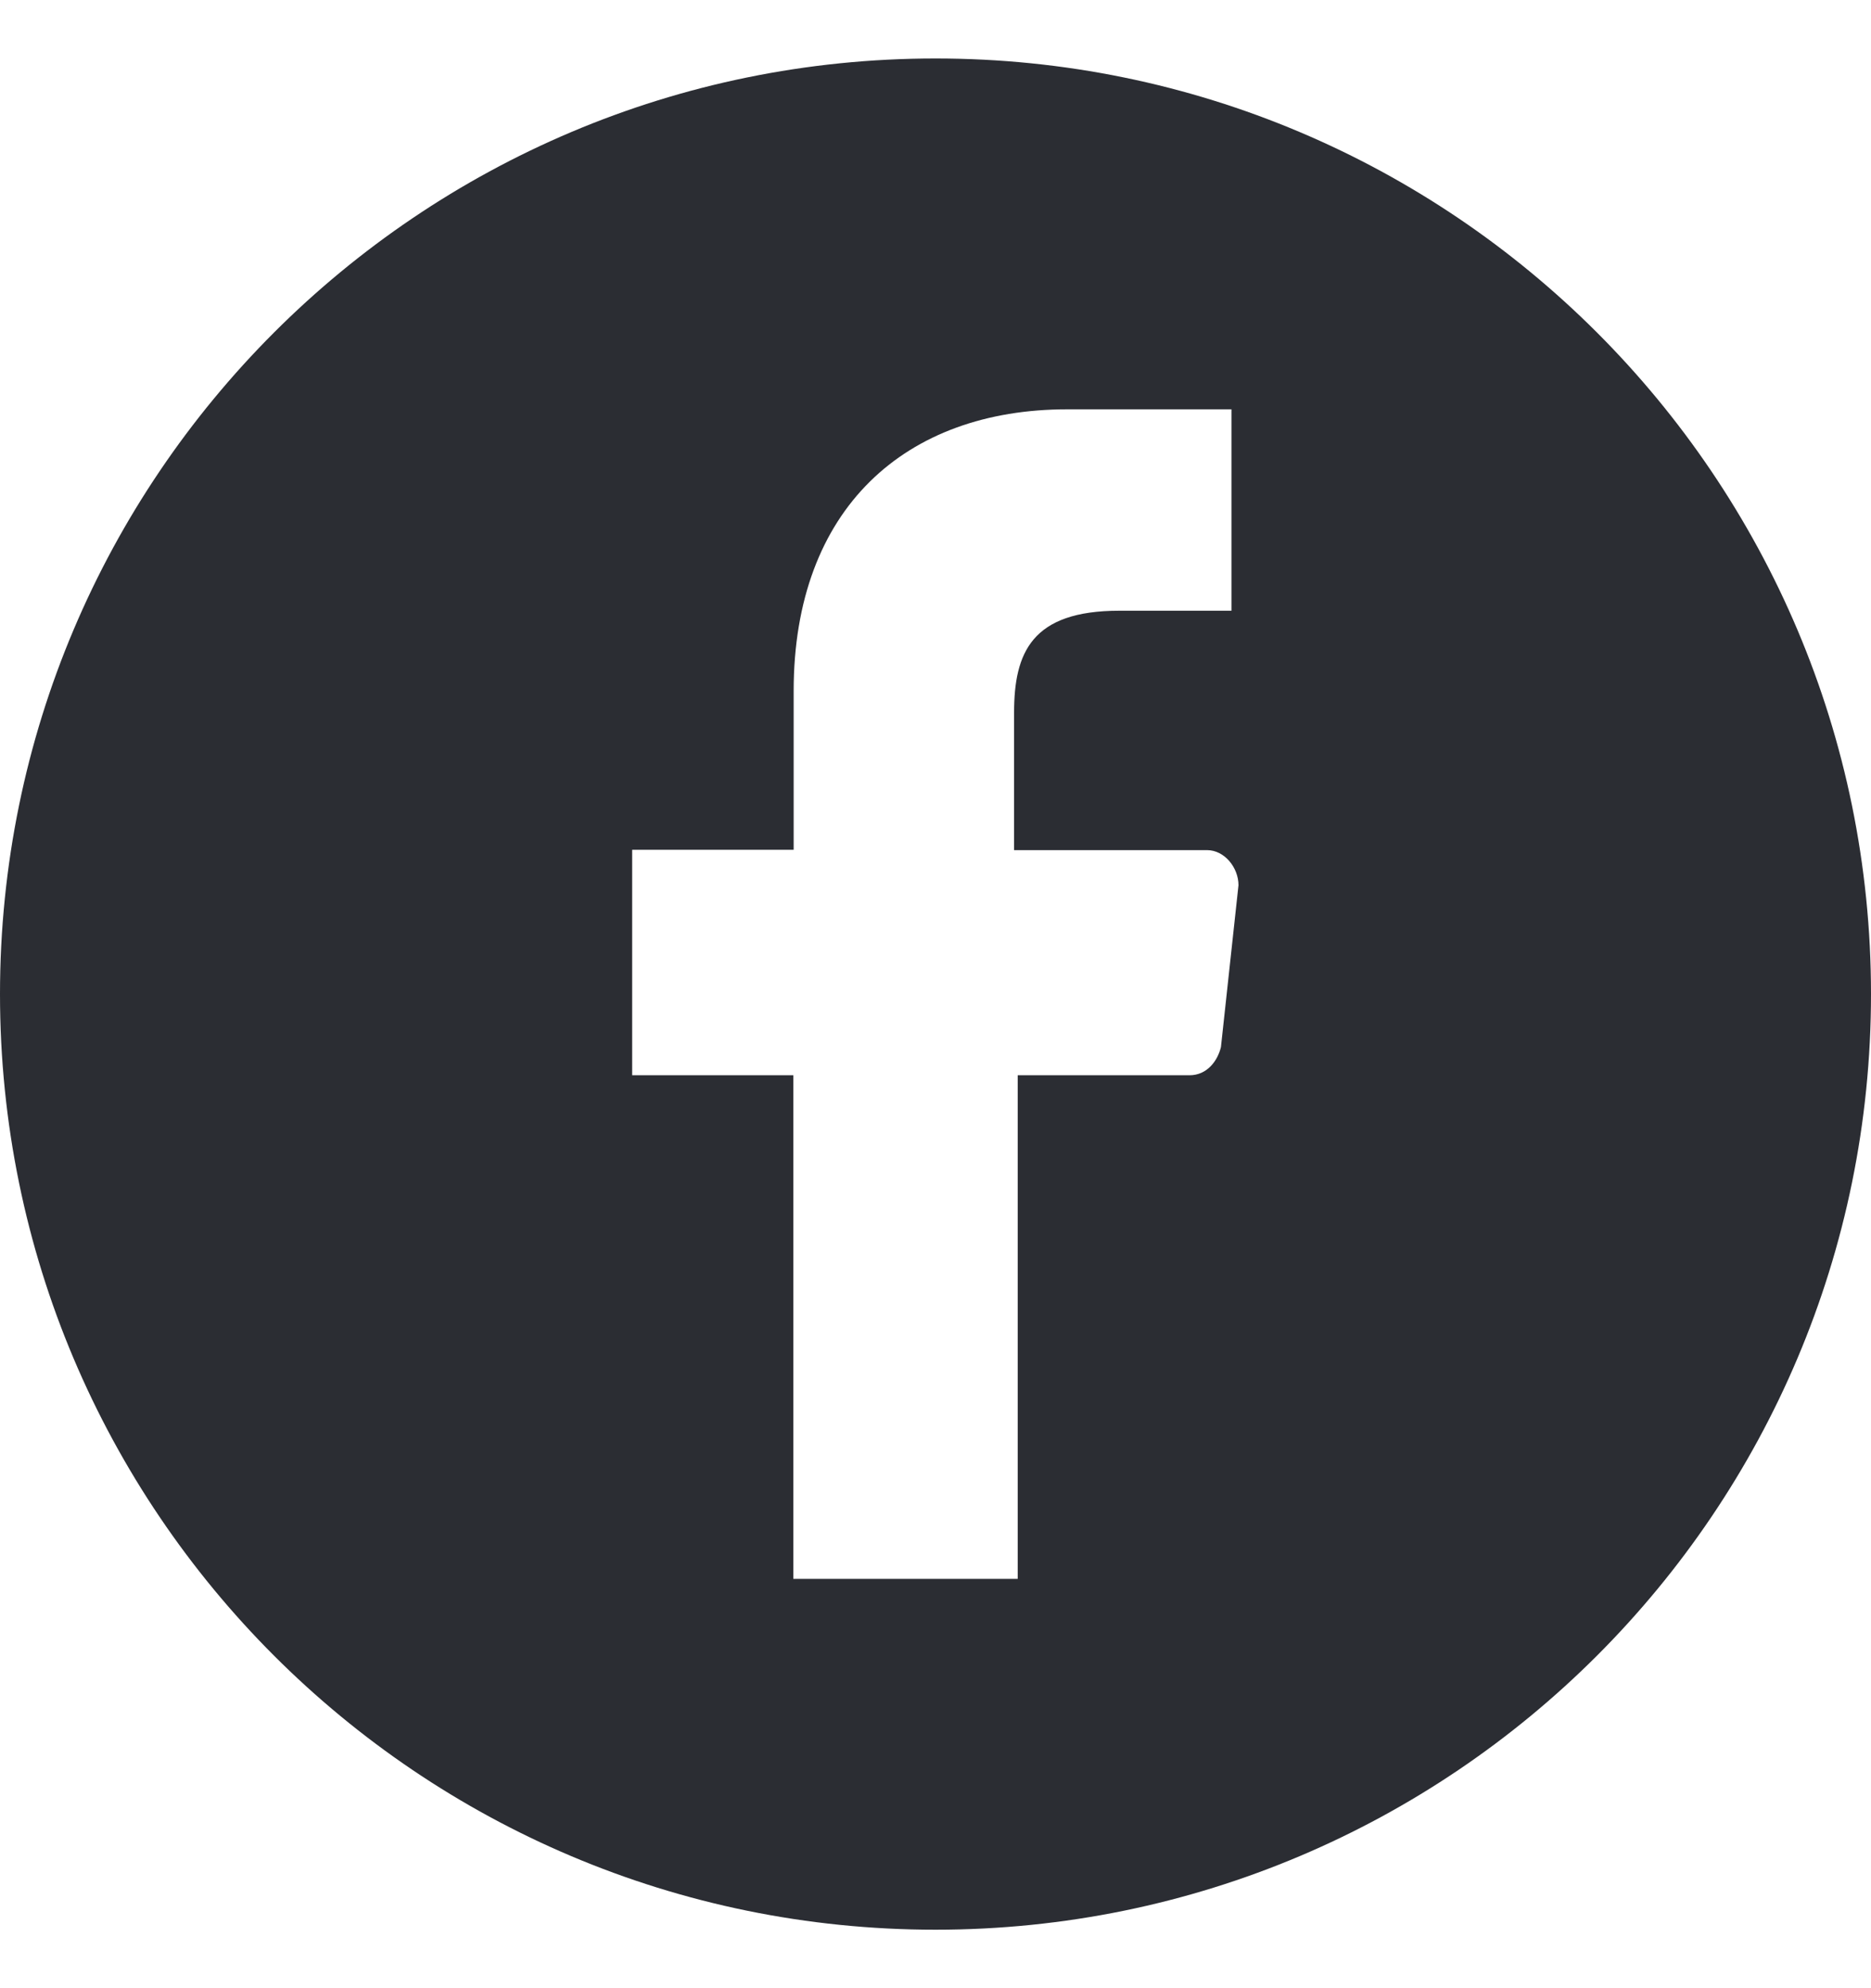 <svg width="16" height="17" viewBox="0 0 16 17" fill="none" xmlns="http://www.w3.org/2000/svg">
<g clip-path="url(#clip0)">
<path fill-rule="evenodd" clip-rule="evenodd" d="M16 8.5C16 12.918 12.418 16.5 8 16.5C3.582 16.5 0 12.918 0 8.5C0 4.082 3.582 0.5 8 0.5C12.418 0.5 16 4.082 16 8.5ZM10.441 8.953C10.412 9.072 10.322 9.194 10.172 9.194H8.703V13.5H6.784V9.194H5.406V7.266H6.787V5.909C6.787 4.344 7.747 3.5 9.125 3.5H10.531V5.222H9.572C8.822 5.222 8.672 5.581 8.672 6.094V7.269H10.322C10.472 7.269 10.591 7.419 10.591 7.569L10.441 8.953Z" fill="#2B2D33"/>
</g>
<defs>
<clipPath id="clip0">
<rect width="16" height="16" fill="white" transform="translate(0 0.5)"/>
</clipPath>
</defs>
</svg>

